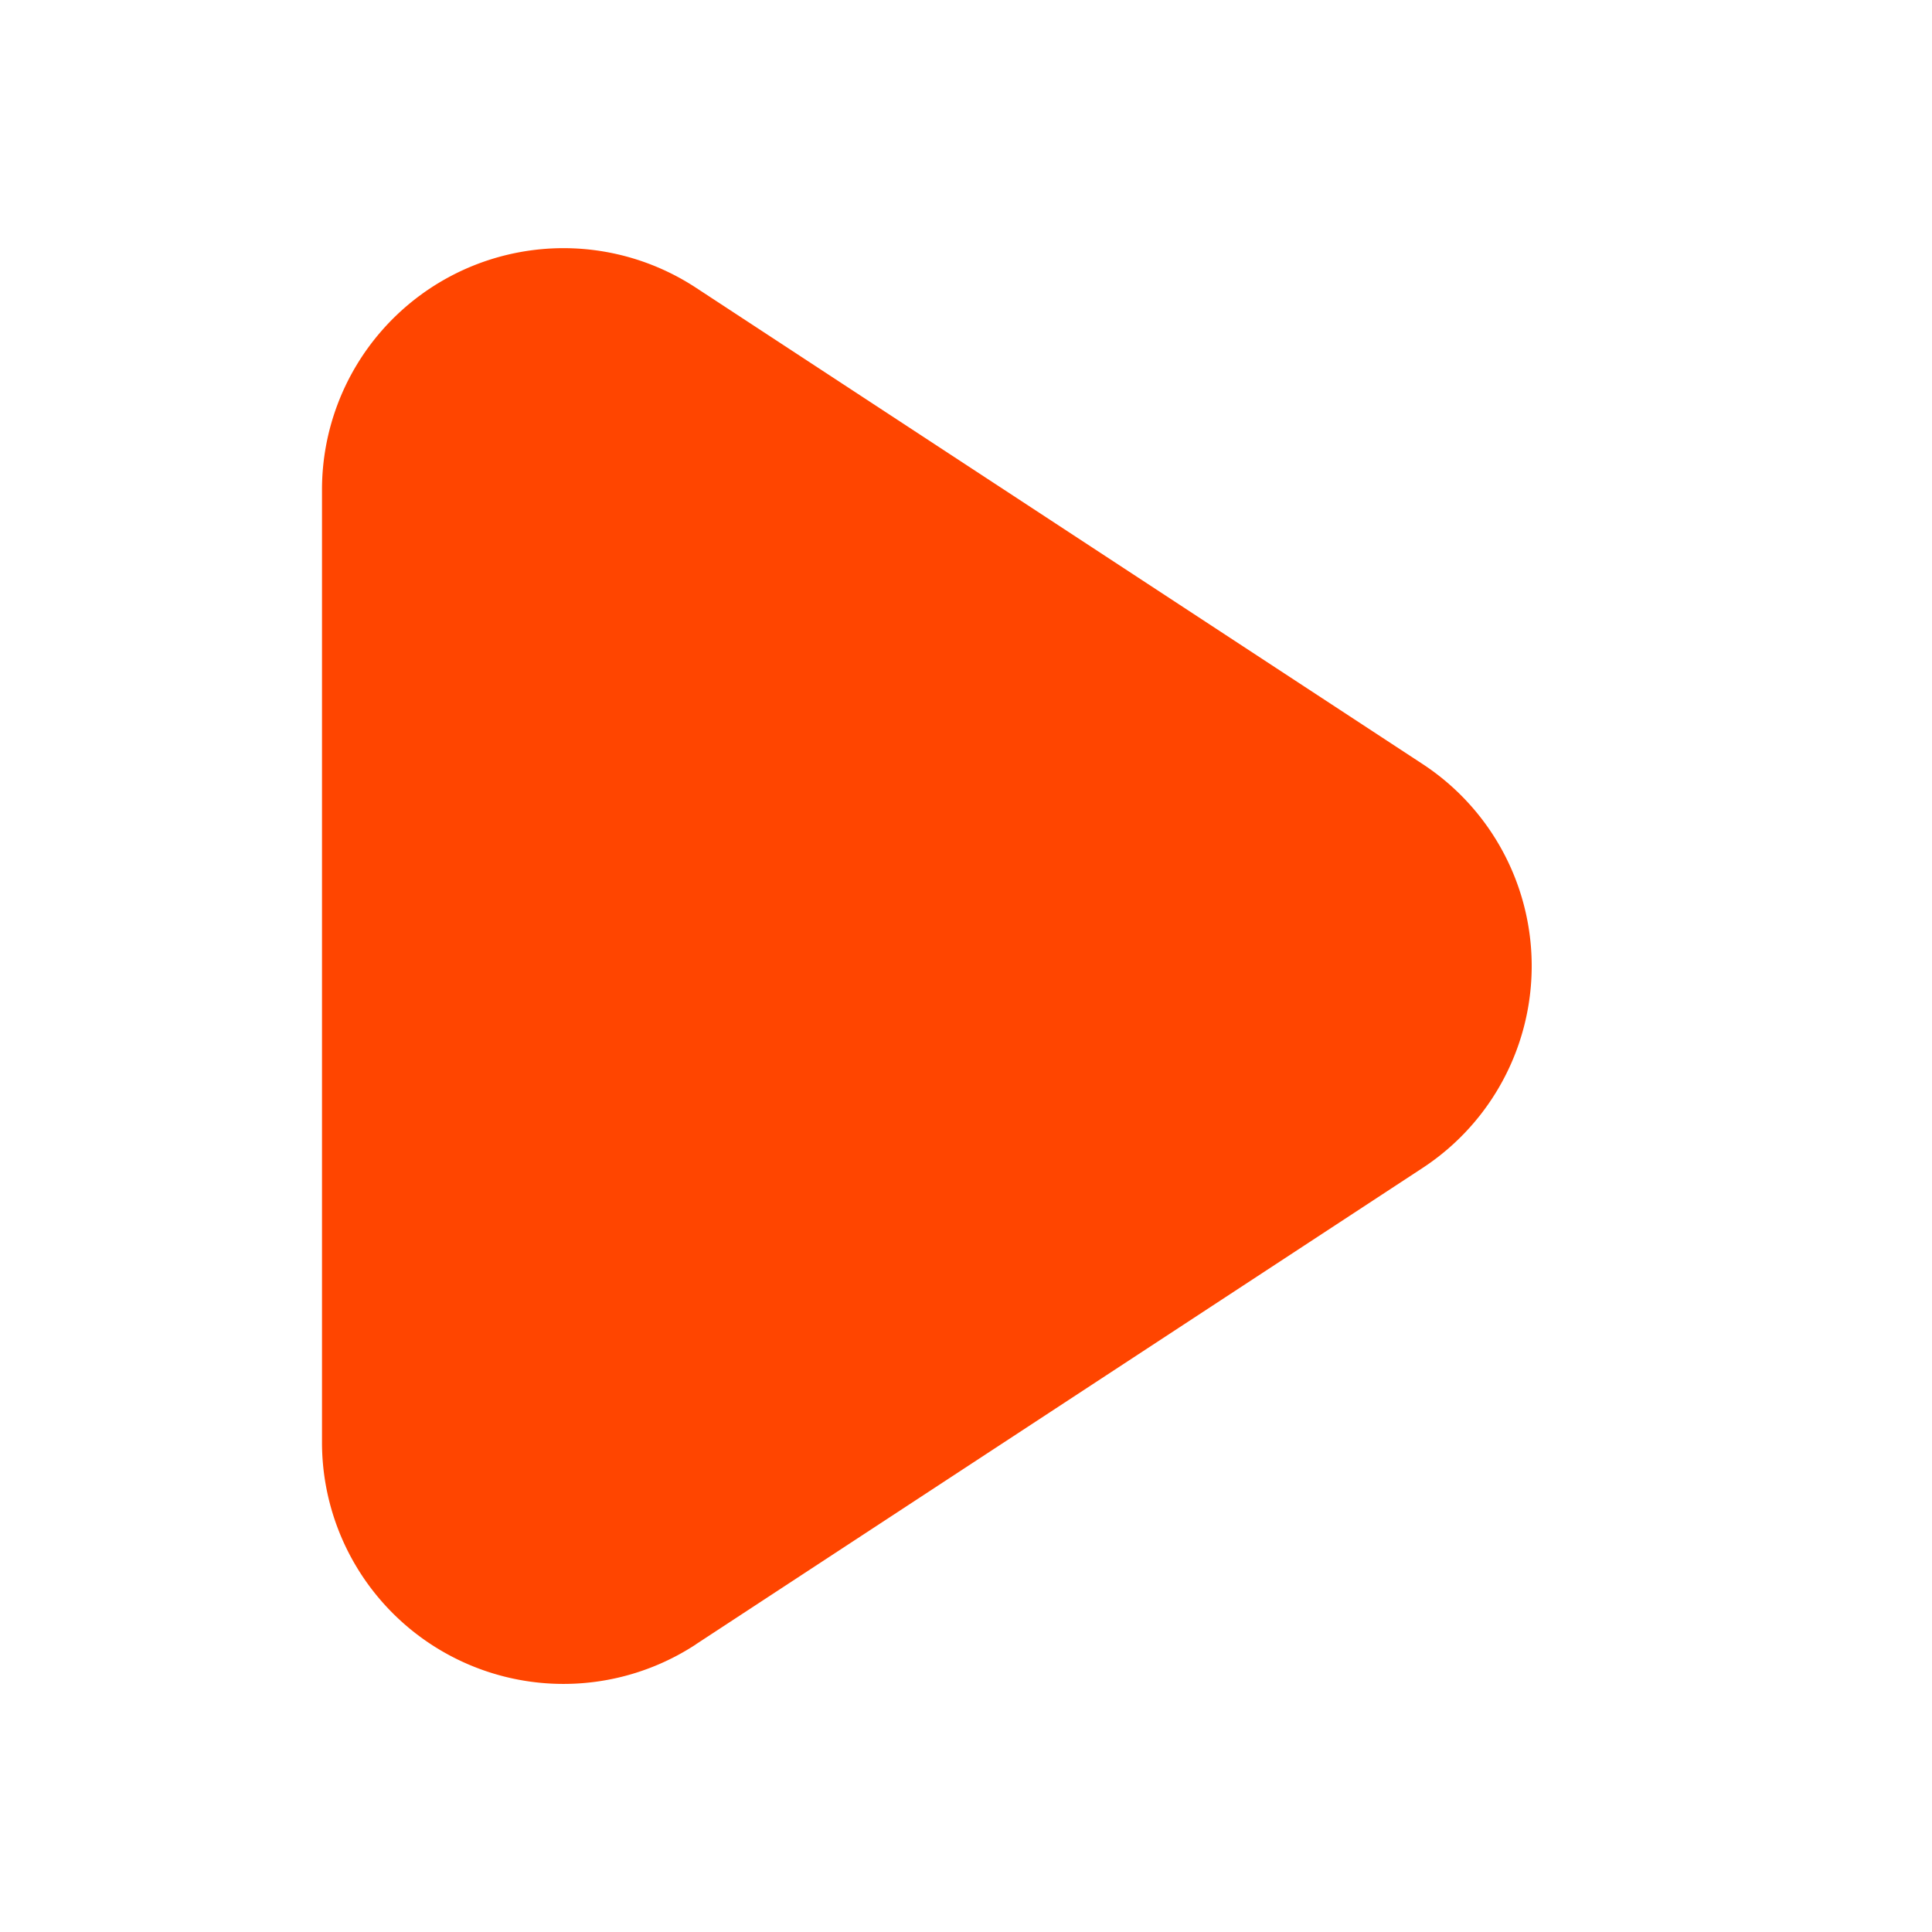 <?xml version="1.0" standalone="no"?><!DOCTYPE svg PUBLIC "-//W3C//DTD SVG 1.1//EN" "http://www.w3.org/Graphics/SVG/1.1/DTD/svg11.dtd"><svg t="1594391025405" class="icon" viewBox="0 0 1024 1024" version="1.1" xmlns="http://www.w3.org/2000/svg" p-id="2095" xmlns:xlink="http://www.w3.org/1999/xlink" width="200" height="200"><defs><style type="text/css"></style></defs><path d="M368.853 871.509l385.152-252.459a128 128 0 0 0 0-214.101L368.853 152.491A128 128 0 0 0 170.667 259.584v504.875a128 128 0 0 0 198.187 107.093z" p-id="2096" fill="#FF4500"></path></svg>